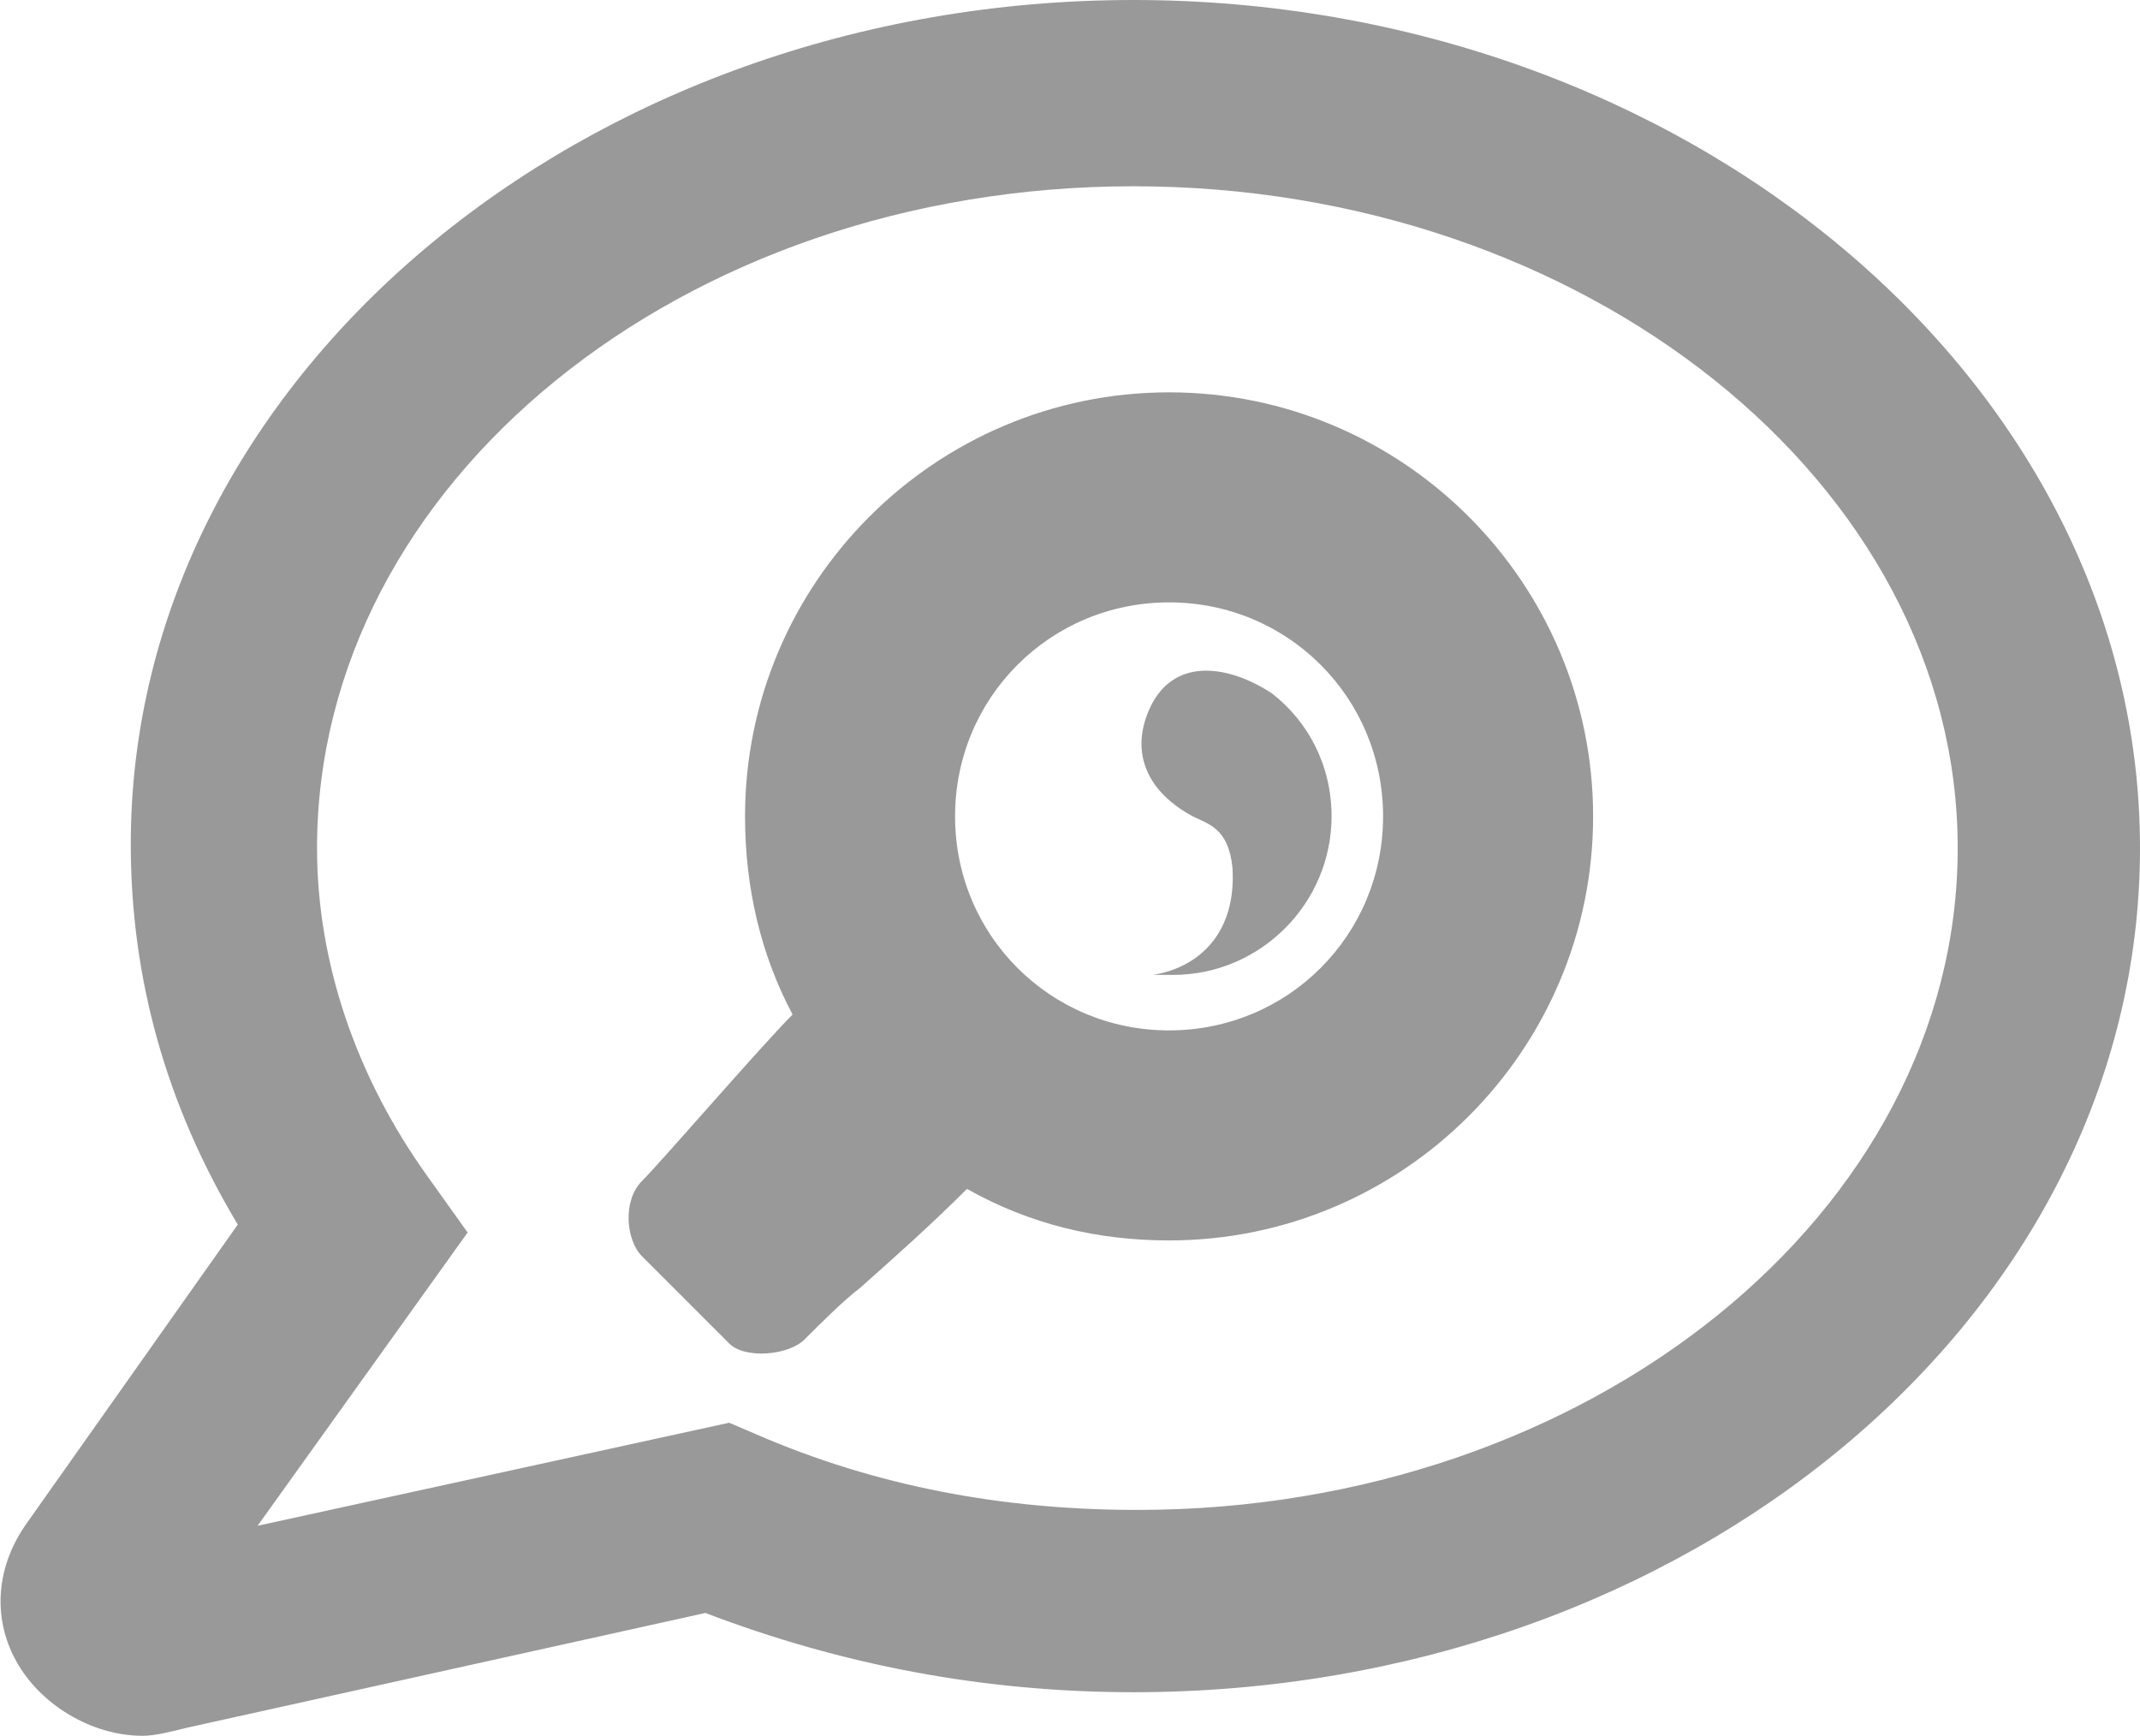 <?xml version="1.0" encoding="utf-8"?>
<!-- Generator: Adobe Illustrator 17.1.0, SVG Export Plug-In . SVG Version: 6.00 Build 0)  -->
<!DOCTYPE svg PUBLIC "-//W3C//DTD SVG 1.0//EN" "http://www.w3.org/TR/2001/REC-SVG-20010904/DTD/svg10.dtd">
<svg version="1.0" id="Layer_1" xmlns="http://www.w3.org/2000/svg" xmlns:xlink="http://www.w3.org/1999/xlink" x="0px" y="0px"
	 viewBox="0 0 54 43.8" enable-background="new 0 0 54 43.8" xml:space="preserve">
<g>
	<g>
		<path fill="#999" d="M3.6,43.8c-1.3,0-2.6-0.8-3.2-1.9c-0.6-1.1-0.5-2.4,0.3-3.5L6,30.9c-1.8-3-2.7-6.2-2.7-9.6
			C3.3,9.6,14.7,0,28.6,0S54,9.6,54,21.4S42.6,42.7,28.6,42.7c-3.8,0-7.4-0.7-10.8-2L4.7,43.6C4.3,43.7,3.9,43.8,3.6,43.8z
			 M28.6,4.7C17.2,4.7,8,12.2,8,21.4c0,2.9,1,5.8,2.8,8.3l1,1.4l-5.3,7.4l11.9-2.6l0.7,0.3c3,1.3,6.2,1.9,9.6,1.9
			c11.4,0,20.7-7.5,20.7-16.7S40,4.7,28.6,4.7z"/>
	</g>
	<path fill="#999" d="M18.4,33.9c-0.4-0.4-1.8-1.8-2.2-2.2c-0.4-0.4-0.5-1.4,0-1.9c0.5-0.5,3-3.4,3.8-4.2c-0.8-1.5-1.2-3.2-1.2-5
		c0-5.9,4.8-10.7,10.7-10.7c5.9,0,10.7,4.8,10.7,10.7c0,5.9-4.8,10.7-10.7,10.7c-1.8,0-3.5-0.4-5.1-1.3c-0.9,0.9-1.8,1.7-2.7,2.5
		c-0.4,0.3-1,0.9-1.4,1.3C19.9,34.2,18.8,34.3,18.4,33.9z M29.5,15.2c-3,0-5.4,2.4-5.4,5.4s2.4,5.4,5.4,5.4s5.4-2.4,5.4-5.4
		S32.5,15.2,29.5,15.2z"/>
	<path fill="#999" d="M29.1,17.7c-0.6,1.1-0.3,2.2,1,2.9c0.4,0.2,0.9,0.3,1,1.3c0.1,1.6-0.8,2.5-2,2.7c0.1,0,0.3,0,0.5,0
		c2.2,0,4-1.8,4-4c0-1.3-0.6-2.4-1.5-3.1C31.2,16.9,29.8,16.5,29.1,17.7z"/>
</g>
</svg>
